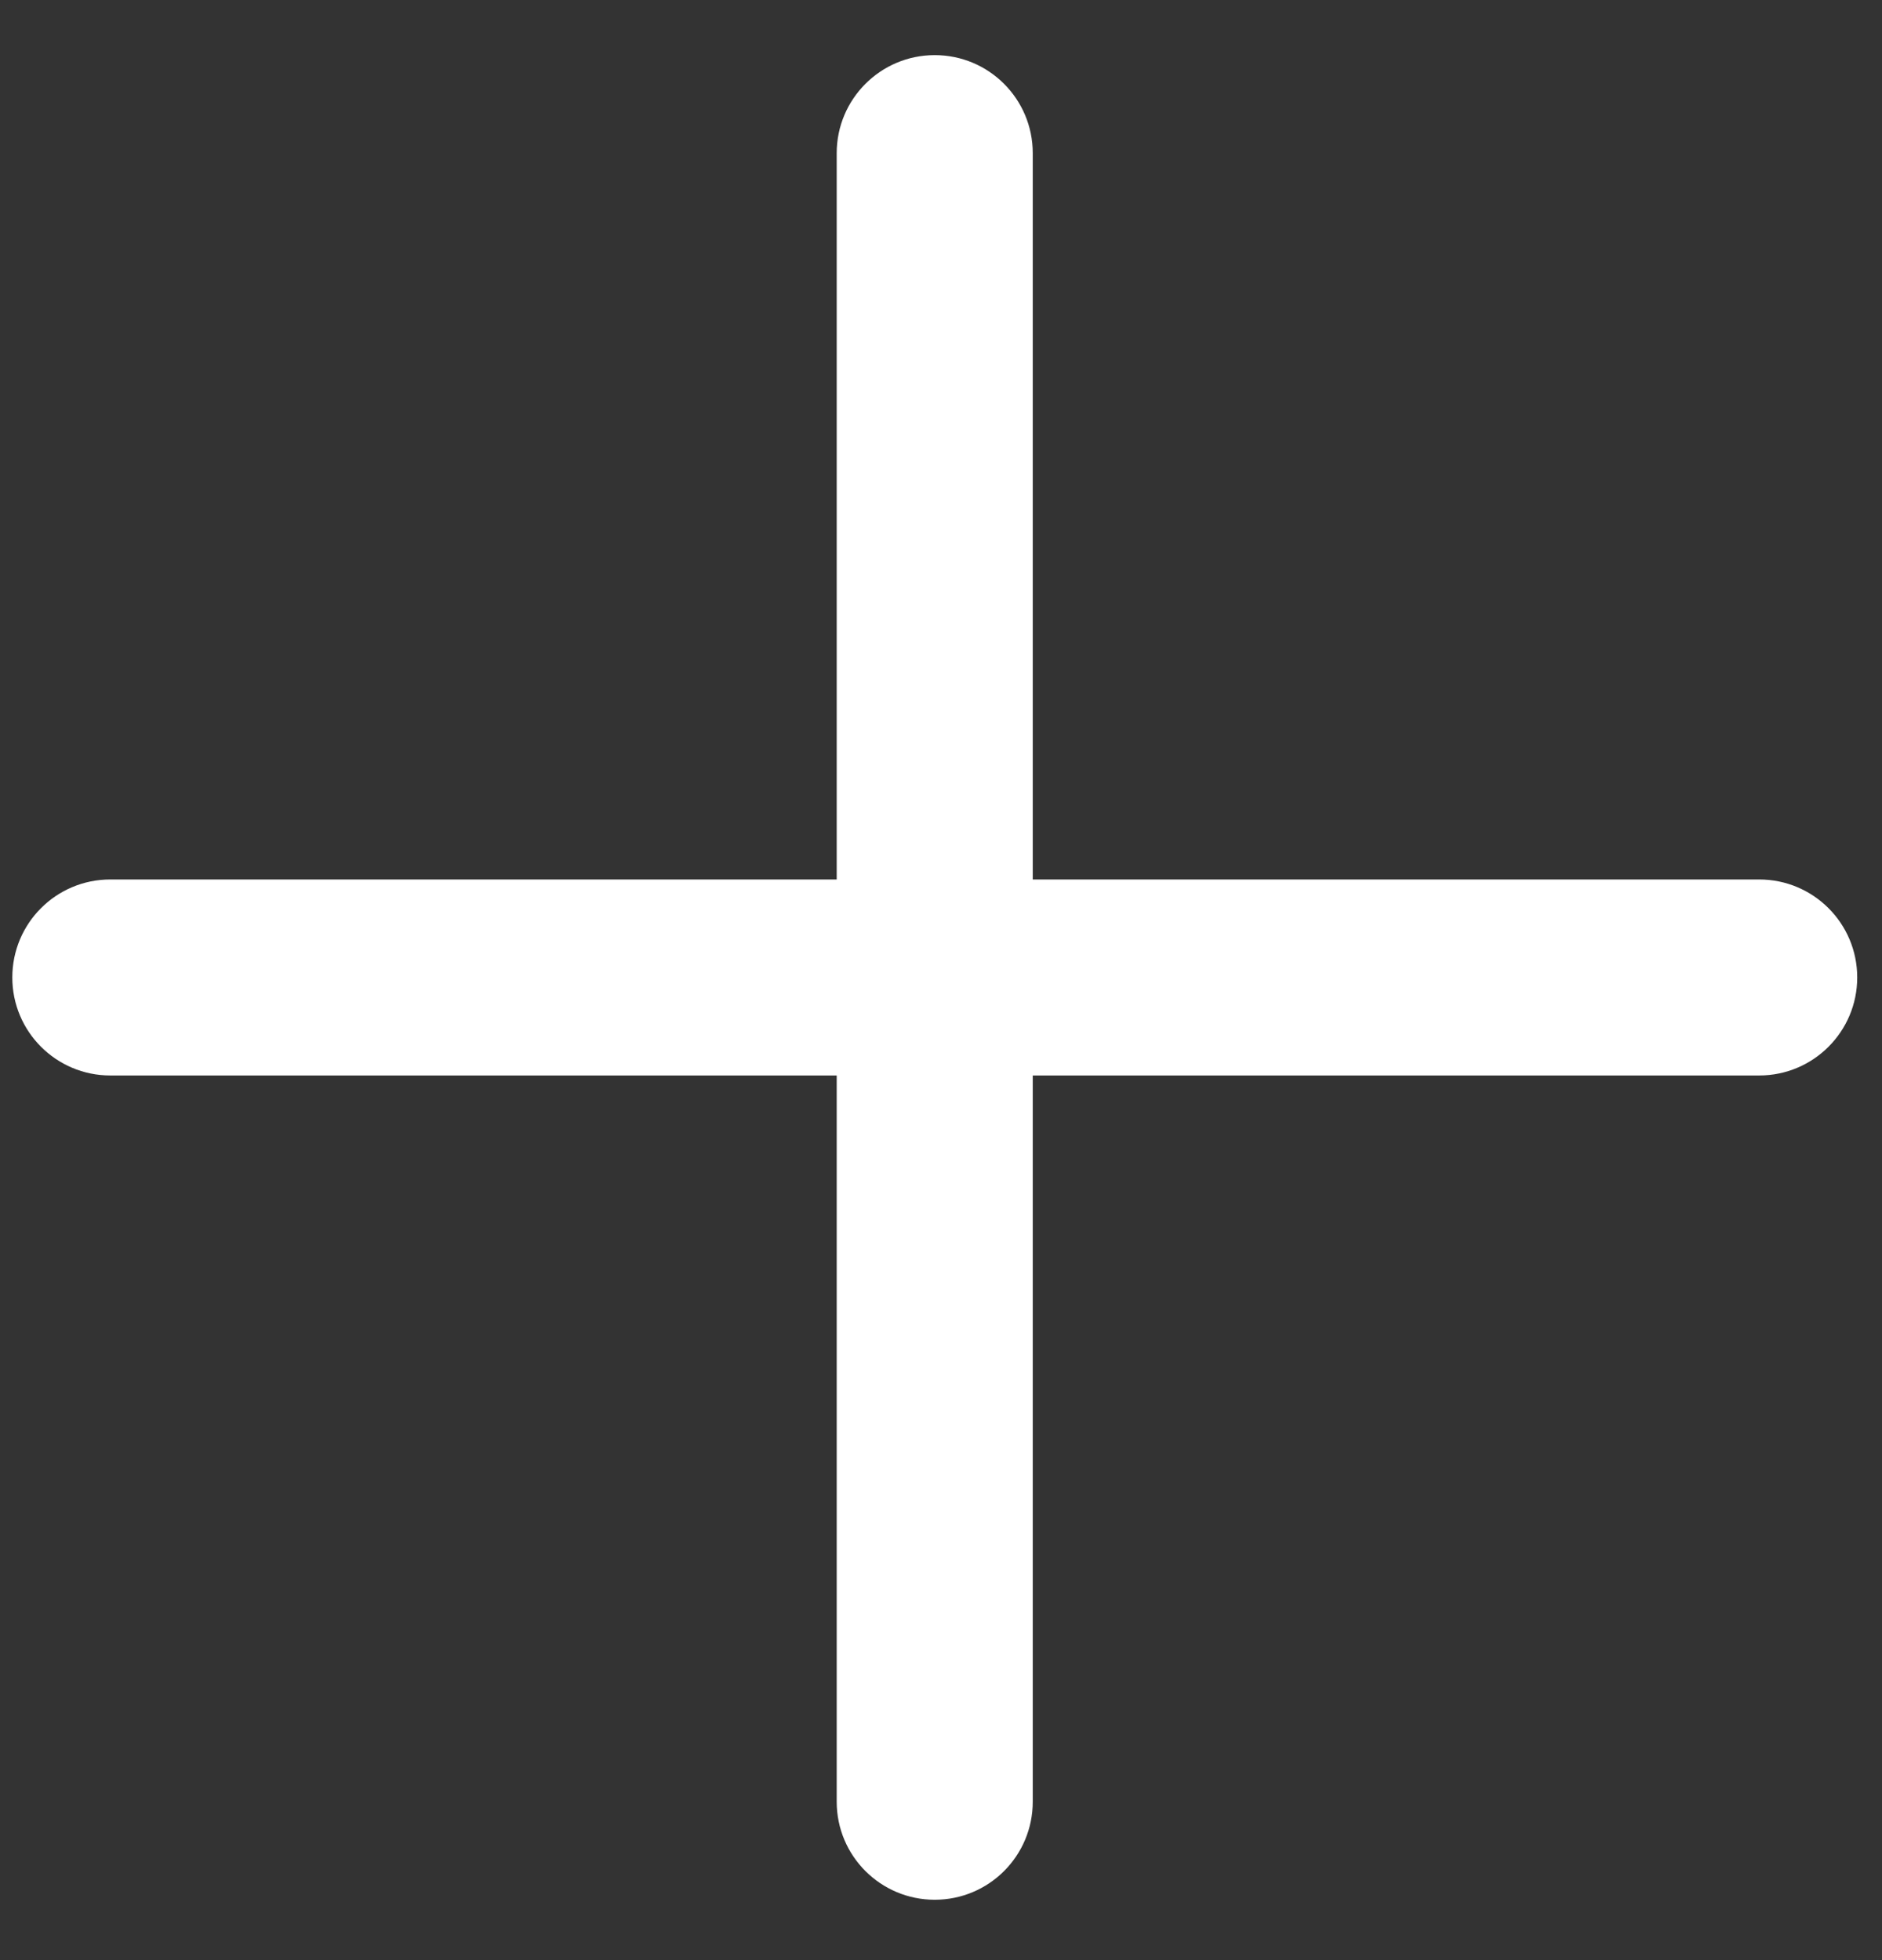 <svg width="24" height="25" viewBox="0 0 24 25" fill="none" xmlns="http://www.w3.org/2000/svg">
<rect x="0" y="0" width="24" height="25" fill="#333333" stroke="none"/>
<path fill-rule="evenodd" clip-rule="evenodd" d="M10.67 1.953C10.67 1.263 11.23 0.703 11.92 0.703C12.611 0.703 13.17 1.263 13.17 1.953V11.217H22.434C23.124 11.217 23.684 11.776 23.684 12.467C23.684 13.157 23.124 13.717 22.434 13.717H13.17V22.98C13.17 23.671 12.611 24.23 11.92 24.23C11.23 24.23 10.67 23.671 10.67 22.98V13.717H1.407C0.716 13.717 0.157 13.157 0.157 12.467C0.157 11.776 0.716 11.217 1.407 11.217H10.67V1.953Z" fill="white"/>
</svg>
